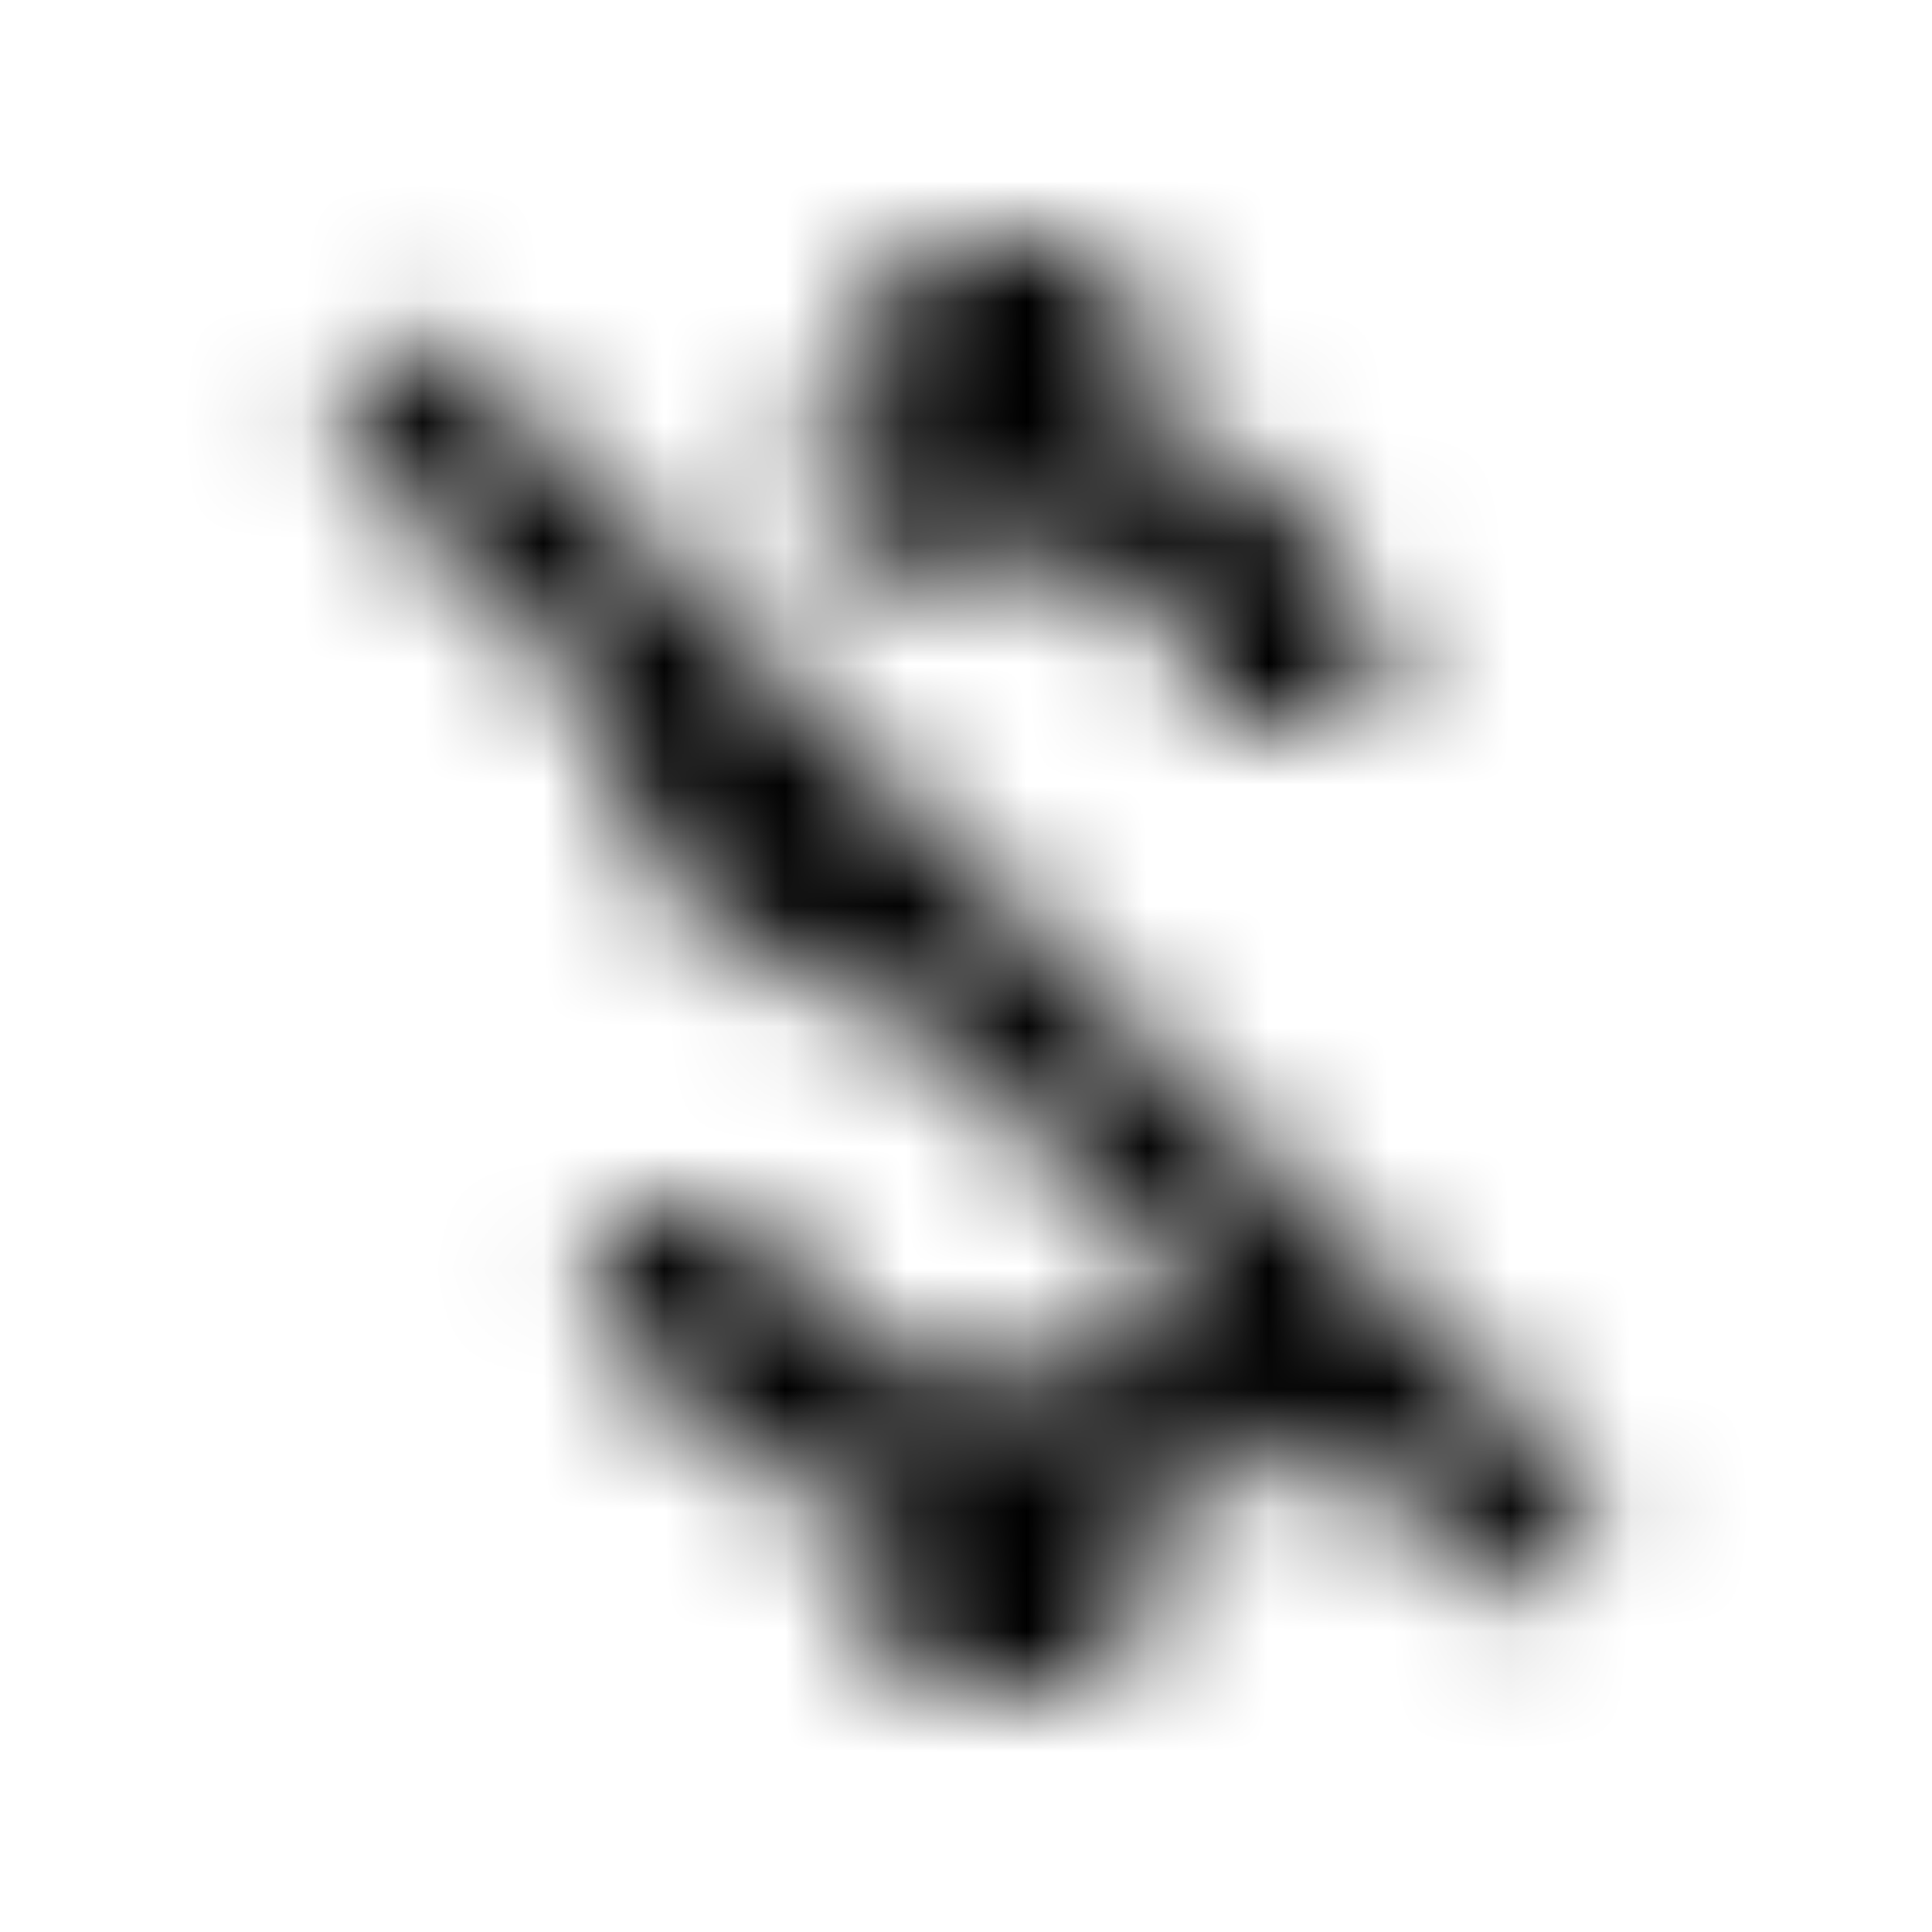 <svg xmlns="http://www.w3.org/2000/svg" xmlns:xlink="http://www.w3.org/1999/xlink" width="16" height="16" viewBox="0 0 16 16">
  <defs>
    <path id="money-off-a" d="M8.333,4.6 C9.52,4.6 9.96,5.167 10,6 L11.473,6 C11.427,4.853 10.727,3.8 9.333,3.46 L9.333,2 L7.333,2 L7.333,3.44 C6.98,3.52 6.647,3.64 6.347,3.8 L7.327,4.78 C7.6,4.667 7.933,4.6 8.333,4.6 Z M3.553,2.707 L2.707,3.553 L5,5.847 C5,7.233 6.04,7.987 7.607,8.453 L9.947,10.793 C9.72,11.113 9.247,11.4 8.333,11.4 C6.96,11.4 6.42,10.787 6.347,10 L4.88,10 C4.96,11.46 6.053,12.28 7.333,12.553 L7.333,14 L9.333,14 L9.333,12.567 C9.973,12.447 10.547,12.2 10.967,11.82 L12.447,13.3 L13.293,12.453 L3.553,2.707 Z"/>
  </defs>
  <g fill="none" fill-rule="evenodd">
    <mask id="money-off-b" fill="#fff">
      <use xlink:href="#money-off-a"/>
    </mask>
    <g fill="CurrentColor" mask="url(#money-off-b)">
      <rect width="16" height="16"/>
    </g>
  </g>
</svg>
